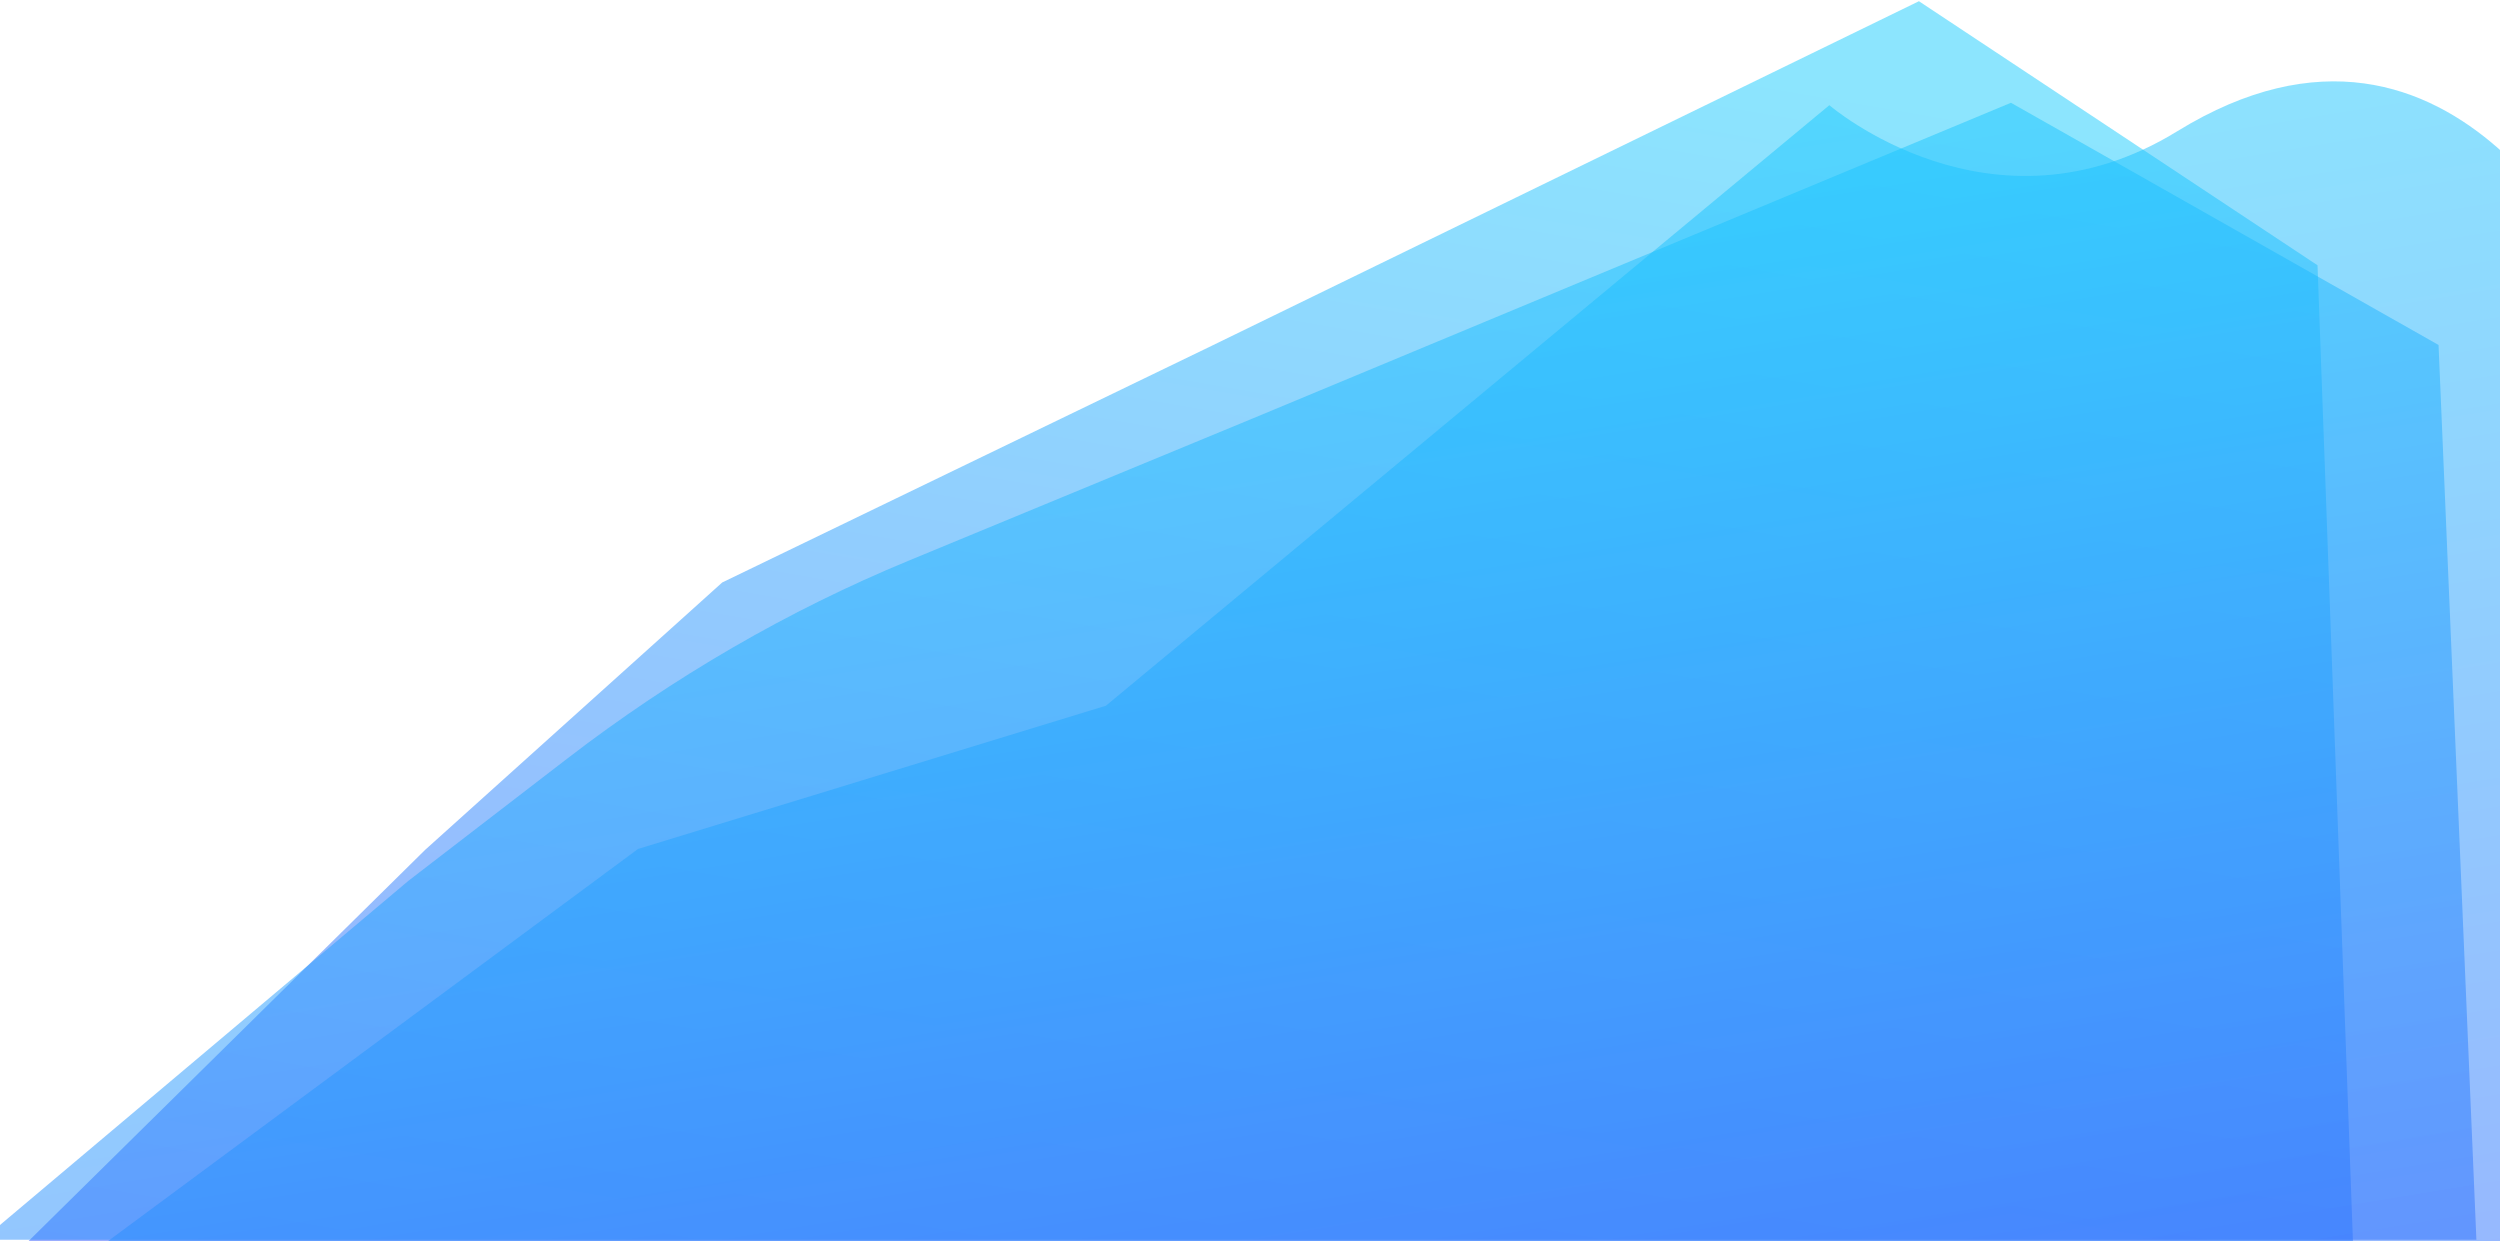 <?xml version="1.0" encoding="utf-8"?>
<!-- Generator: Adobe Illustrator 23.0.0, SVG Export Plug-In . SVG Version: 6.00 Build 0)  -->
<svg version="1.1" id="Слой_1" xmlns="http://www.w3.org/2000/svg" xmlns:xlink="http://www.w3.org/1999/xlink" x="0px" y="0px"
	 viewBox="0 0 1440 715" style="enable-background:new 0 0 1440 715;" xml:space="preserve">
<style type="text/css">
	.st0{opacity:0.5;fill-rule:evenodd;clip-rule:evenodd;fill:url(#SVGID_1_);enable-background:new    ;}
	.st1{opacity:0.5;fill-rule:evenodd;clip-rule:evenodd;fill:url(#SVGID_2_);enable-background:new    ;}
	.st2{opacity:0.5;fill-rule:evenodd;clip-rule:evenodd;fill:url(#SVGID_3_);enable-background:new    ;}
</style>
<linearGradient id="SVGID_1_" gradientUnits="userSpaceOnUse" x1="820.749" y1="691.023" x2="639.199" y2="-353.337" gradientTransform="matrix(0.793 0 0 -0.793 156.939 562.171)">
	<stop  offset="0" style="stop-color:#1ACBFD"/>
	<stop  offset="1" style="stop-color:#345AFF"/>
</linearGradient>
<path class="st0" d="M244.9,489.5l171.1-154l282.1-136.4L1105.3,0.7l229.6,152.1l20.4,562.3H16.2L244.9,489.5z"/>
<linearGradient id="SVGID_2_" gradientUnits="userSpaceOnUse" x1="619.369" y1="577.155" x2="795.242" y2="-474.419" gradientTransform="matrix(0.85 0 0 -0.85 113.323 604.922)">
	<stop  offset="0" style="stop-color:#1ACBFD"/>
	<stop  offset="1" style="stop-color:#345AFF"/>
</linearGradient>
<path class="st1" d="M235.3,507.3l91.5-70.4c61.1-47,127.2-85.3,196.7-114l197.9-81.8l436.9-181.9l246.3,139.5l21.8,515.4H-10.1
	L235.3,507.3z"/>
<linearGradient id="SVGID_3_" gradientUnits="userSpaceOnUse" x1="724.403" y1="586.255" x2="908.737" y2="-546.145" gradientTransform="matrix(0.806 0 0 -0.806 141 572.387)">
	<stop  offset="0" style="stop-color:#1ACBFD"/>
	<stop  offset="1" style="stop-color:#345AFF"/>
</linearGradient>
<path class="st2" d="M61.1,715.7l306.4-226.7L637,406.5l416.7-345.9c0,0,93.6,80.7,200.4,15c163.4-100.5,247,94.9,247,94.9
	l22.2,545.2"/>
</svg>
